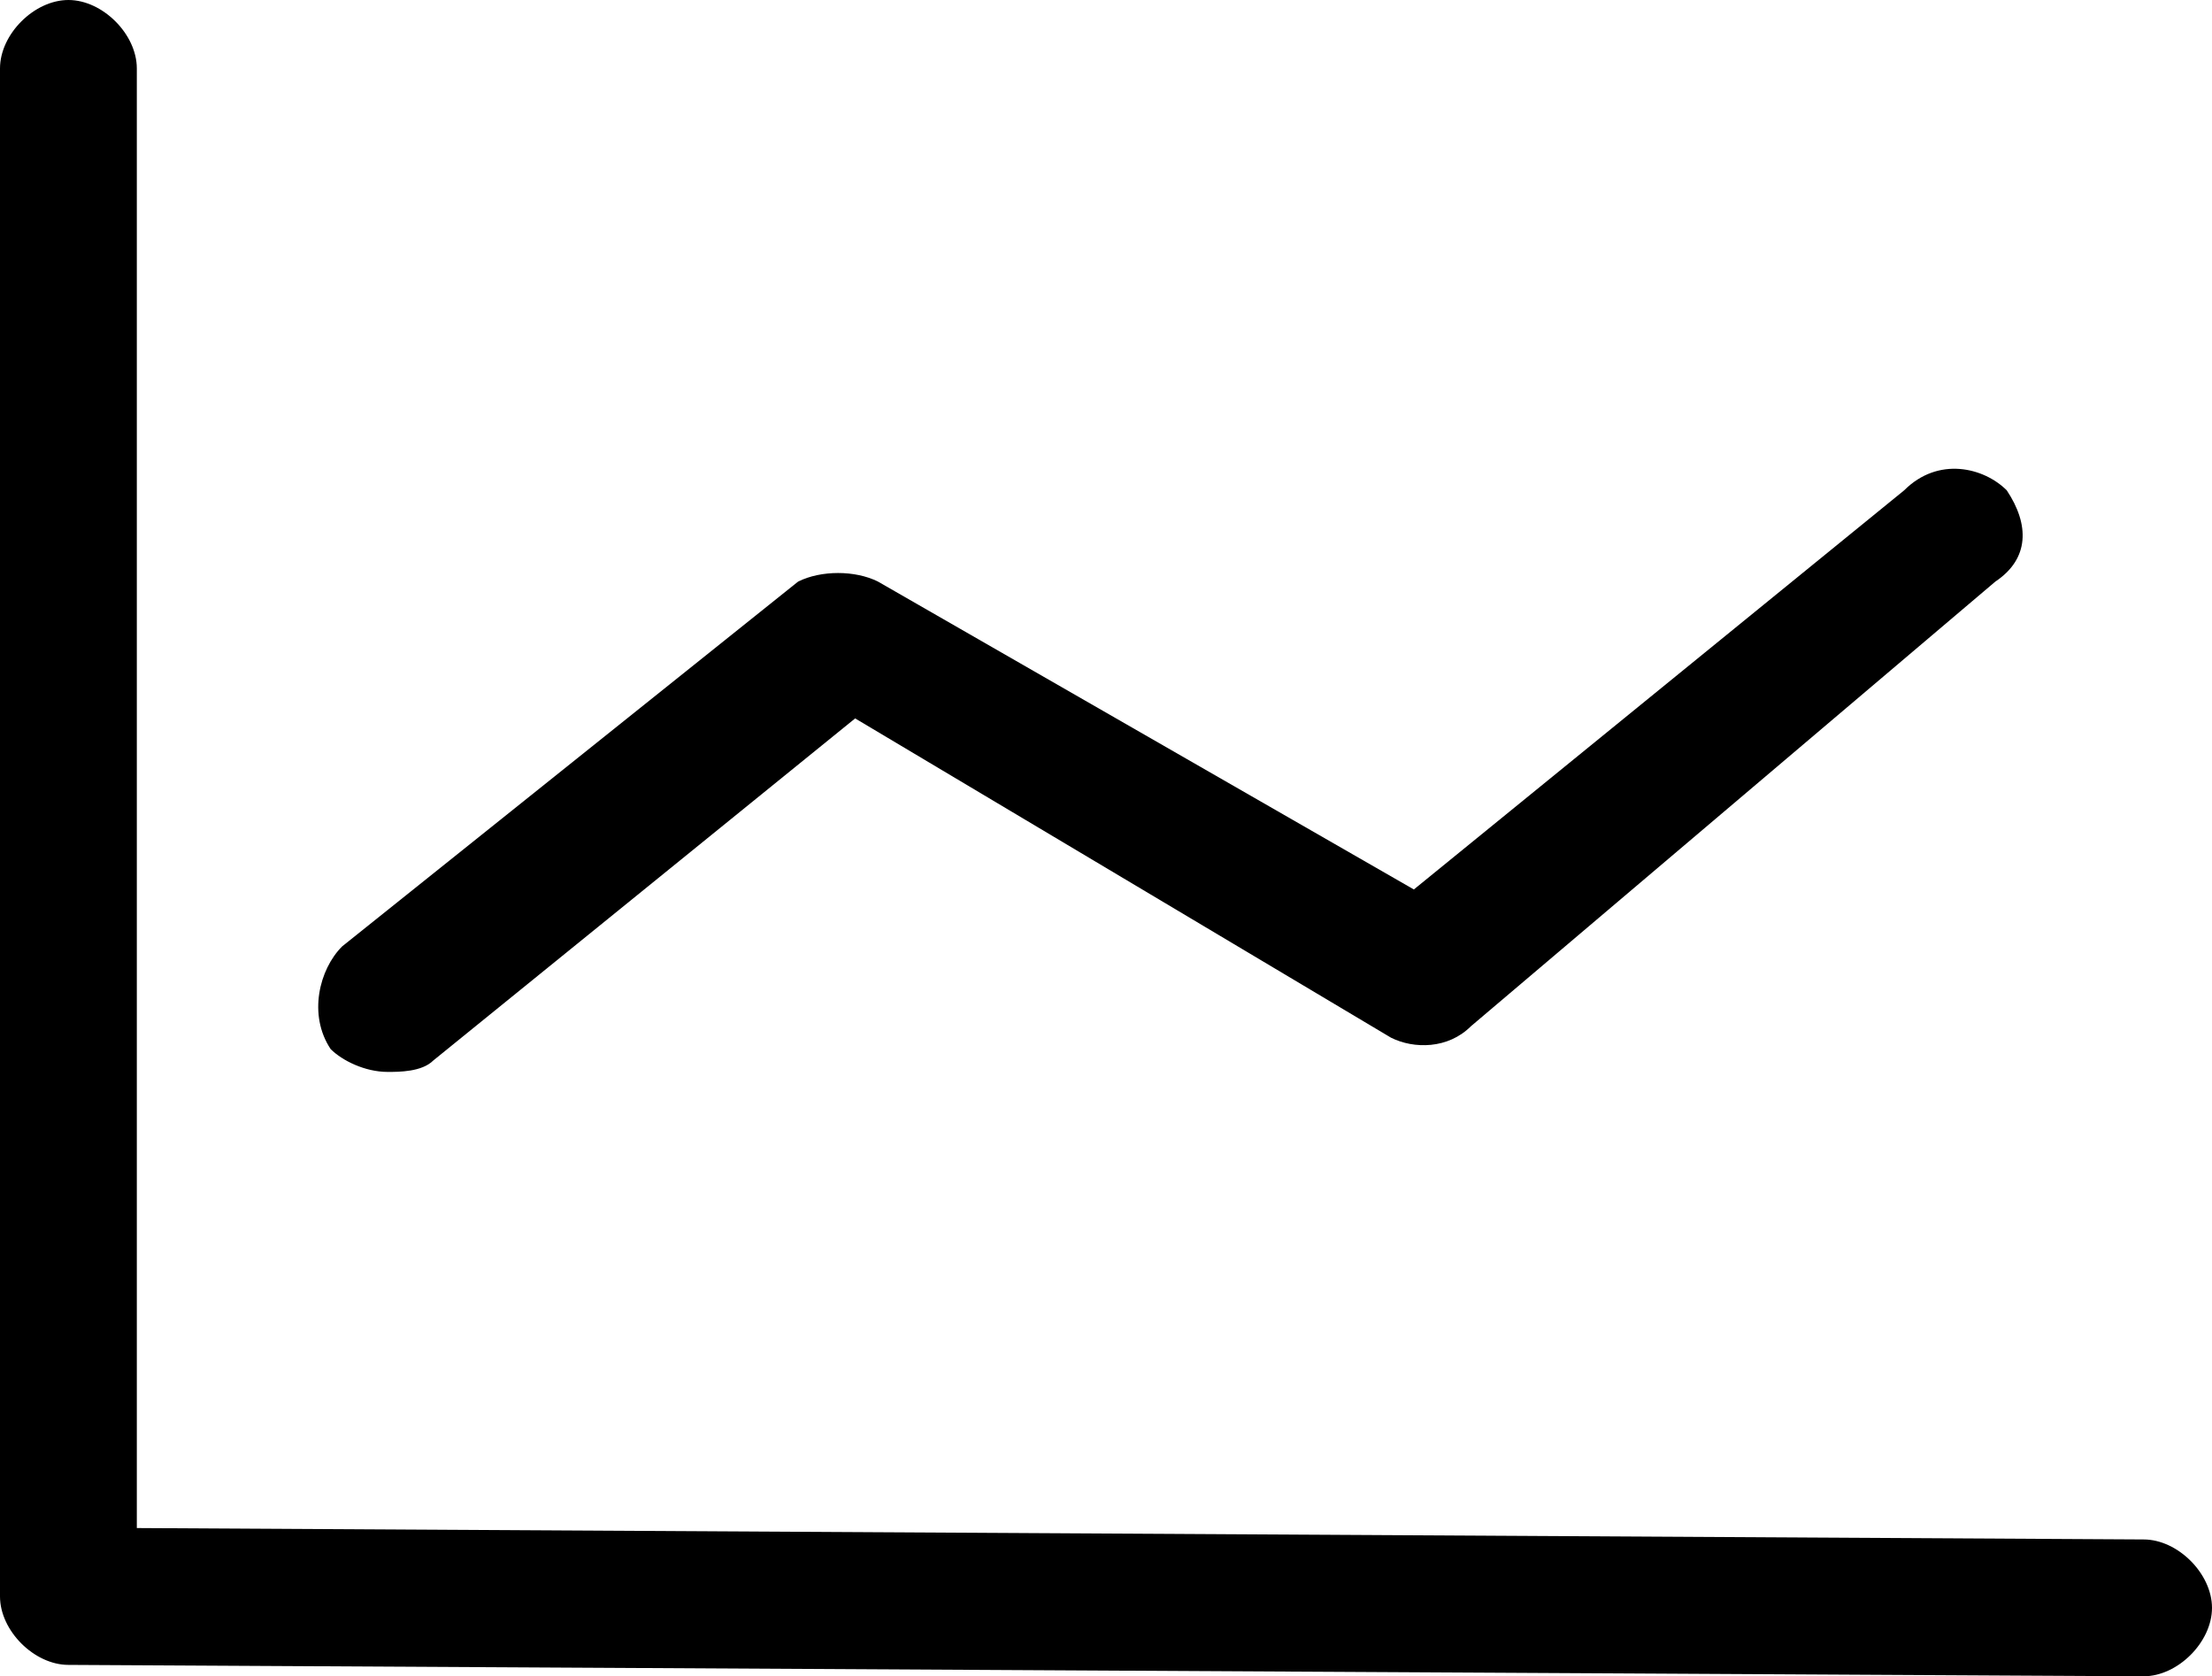 <?xml version="1.0" encoding="utf-8"?>
<!-- Generator: Adobe Illustrator 21.1.0, SVG Export Plug-In . SVG Version: 6.00 Build 0)  -->
<svg version="1.1" id="Слой_1" xmlns="http://www.w3.org/2000/svg"  x="0px" y="0px"
	 viewBox="0 0 19.4 14.7" style="enable-background:new 0 0 19.4 14.7;" xml:space="preserve">
<path d="M18.8,14.7C18.8,14.7,18.8,14.7,18.8,14.7L0.6,14.6C0.3,14.6,0,14.3,0,14V0.6C0,0.3,0.3,0,0.6,0s0.6,0.3,0.6,0.6v12.8
	l17.6,0.1c0.3,0,0.6,0.3,0.6,0.6C19.4,14.4,19.1,14.7,18.8,14.7z"/>
<path d="M3.4,9.4C3.2,9.4,3,9.3,2.9,9.2C2.7,8.9,2.8,8.5,3,8.3l4-3.2C7.2,5,7.5,5,7.7,5.1l4.7,2.7l4.3-3.5C17,4,17.4,4.1,17.6,4.3
	c0.2,0.3,0.2,0.6-0.1,0.8L12.9,9c-0.2,0.2-0.5,0.2-0.7,0.1L7.5,6.3L3.8,9.3C3.7,9.4,3.5,9.4,3.4,9.4z"/>
</svg>
